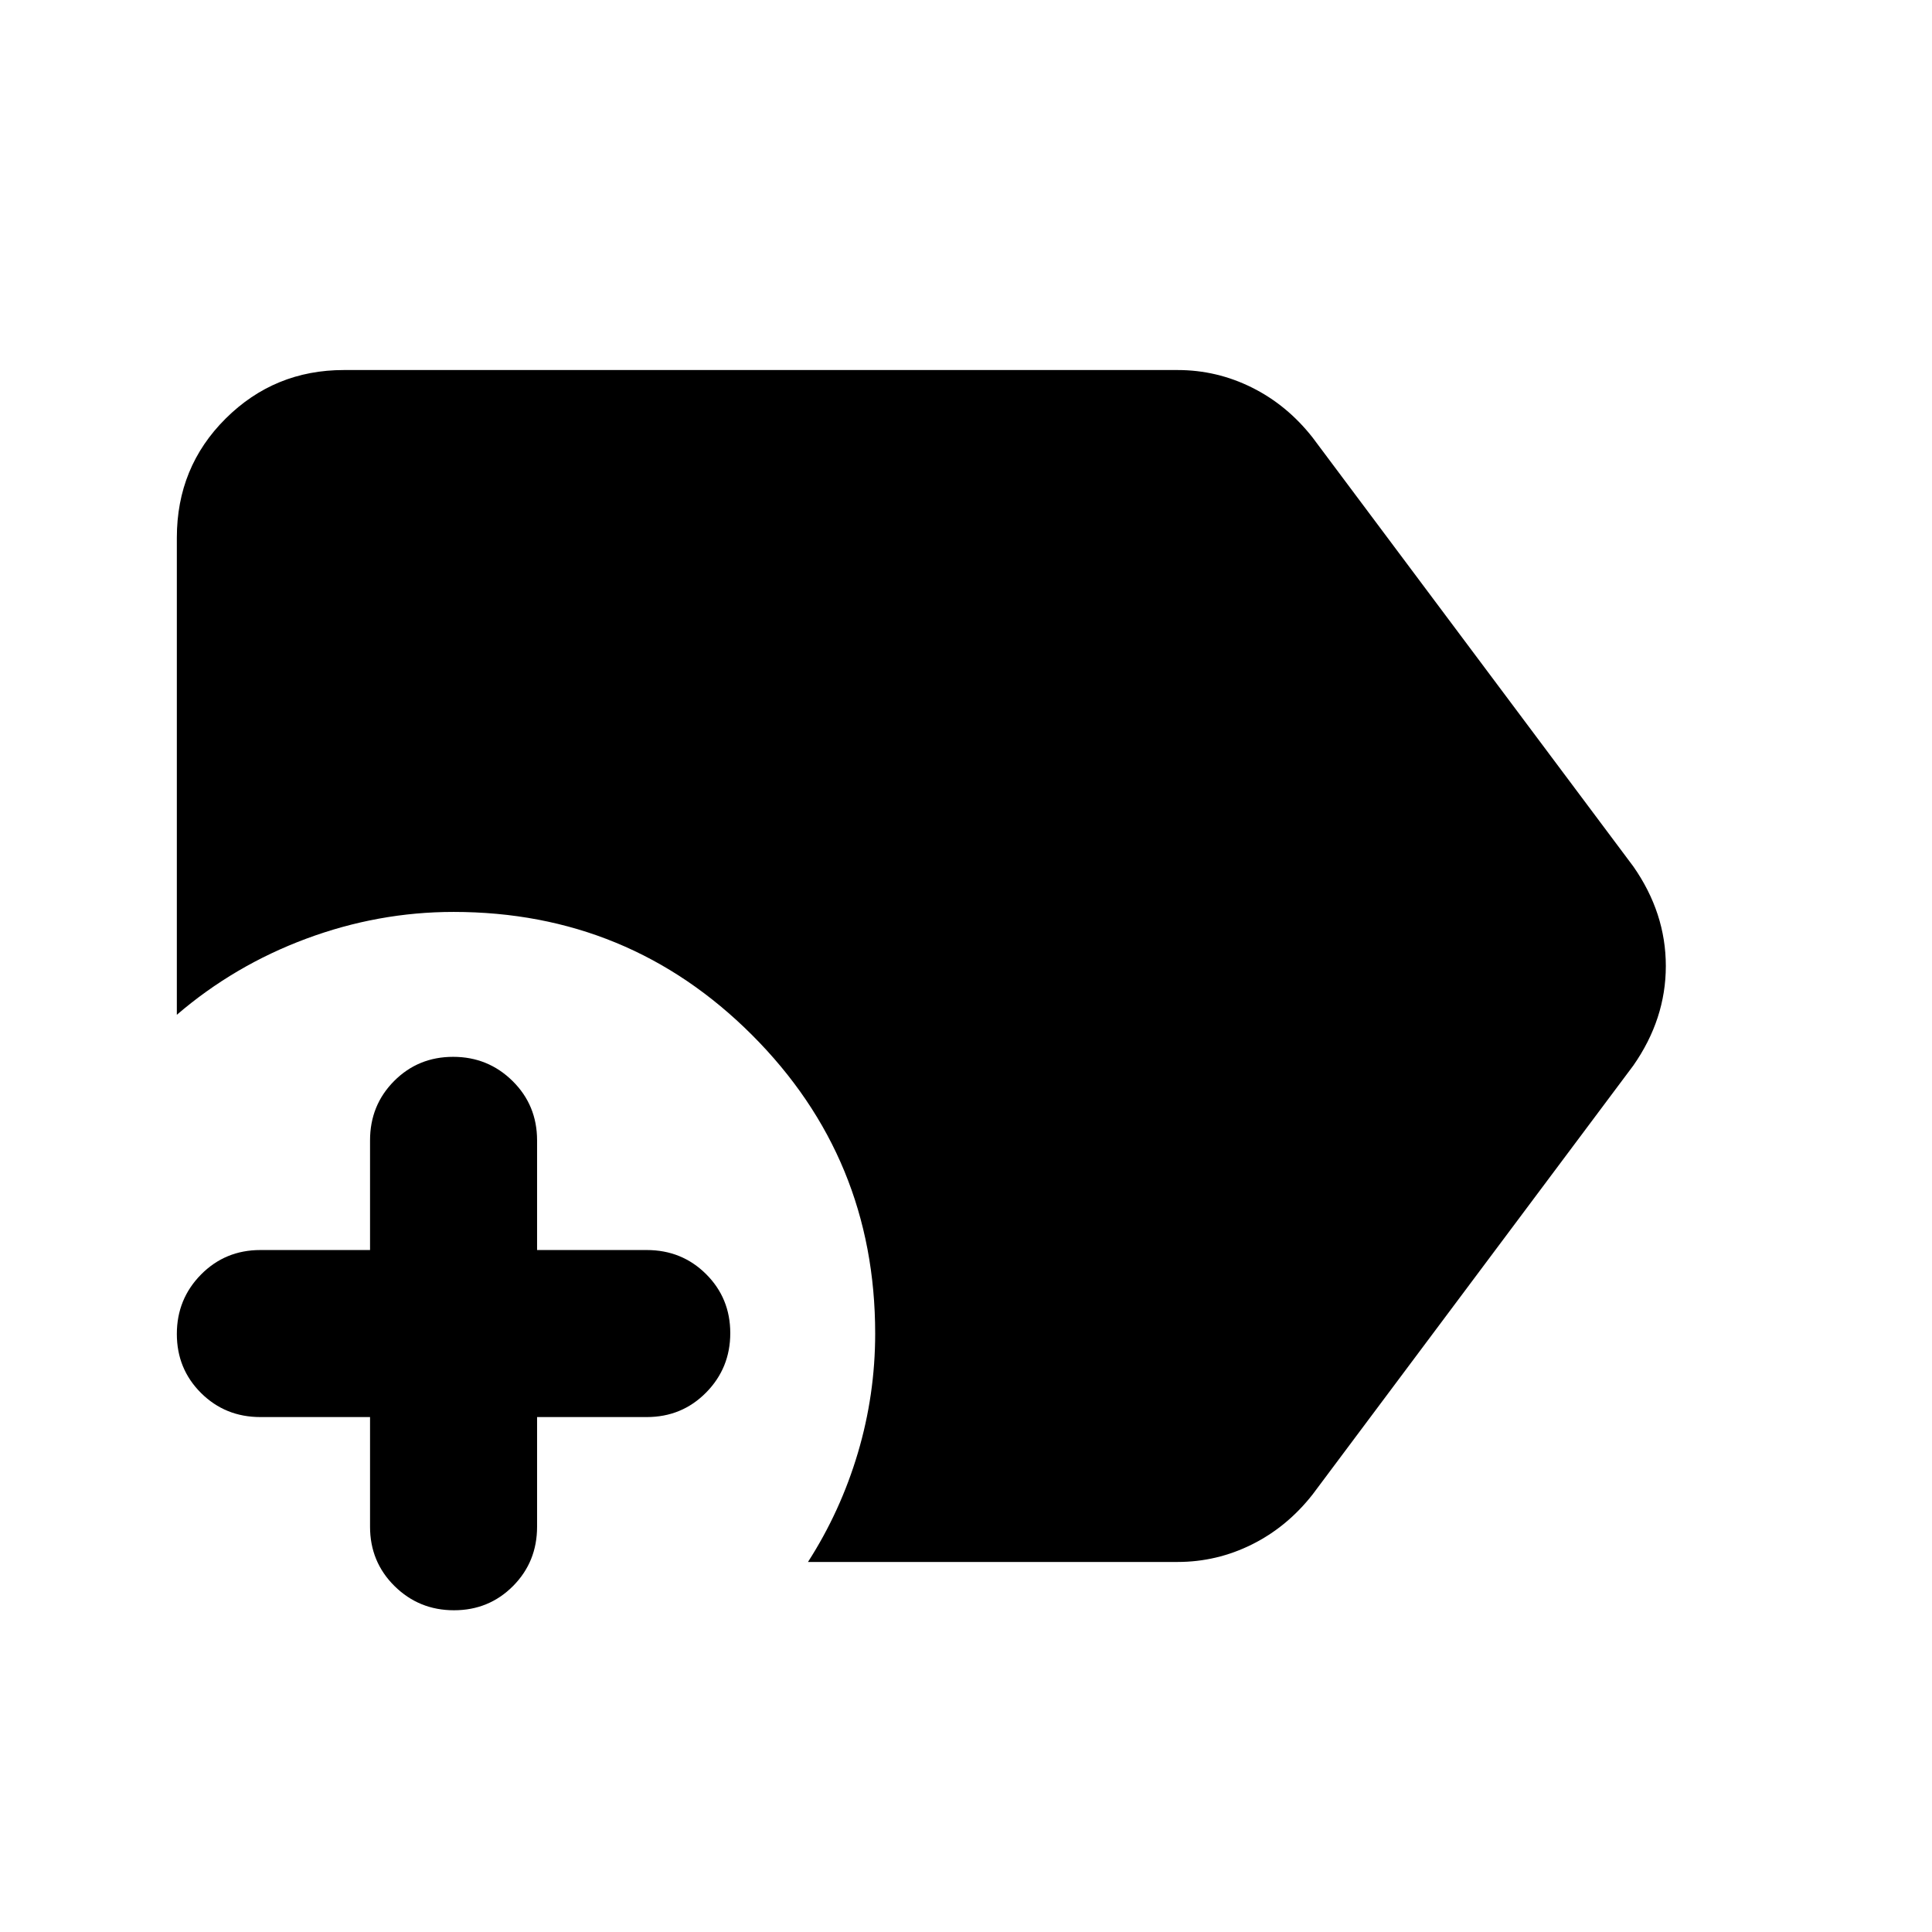 <svg xmlns="http://www.w3.org/2000/svg" height="20" viewBox="0 -960 960 960" width="20"><path d="M225.58-159.87q-17.36 0-29.54-12.02-12.17-12.03-12.17-29.48v-54.5h-54.5q-17.45 0-29.48-11.96-12.02-11.97-12.02-29.33t12.02-29.54q12.03-12.17 29.48-12.17h54.5v-54.5q0-17.45 11.96-29.48 11.97-12.02 29.33-12.02t29.54 12.02q12.17 12.03 12.17 29.48v54.5h54.5q17.45 0 29.48 11.96 12.02 11.97 12.02 29.33t-12.02 29.54q-12.03 12.17-29.48 12.17h-54.5v54.5q0 17.45-11.96 29.48-11.97 12.02-29.33 12.02Zm175.9-24q16.19-25.2 24.79-54.18 8.6-28.98 8.6-59.32 0-87.15-61.17-148.33-61.18-61.17-148.33-61.17-37.44 0-73.22 13.31t-64.28 37.8v-237.06q0-35.09 24.26-59.2t58.74-24.11h414.26q19.48 0 36.95 8.7 17.46 8.69 30.14 24.84l159.37 213.13q16.15 23.11 16.15 49.46t-16.15 49.46L652.22-217.41q-12.68 16.15-30.14 24.84-17.47 8.7-36.95 8.7H401.48Z"/></svg>